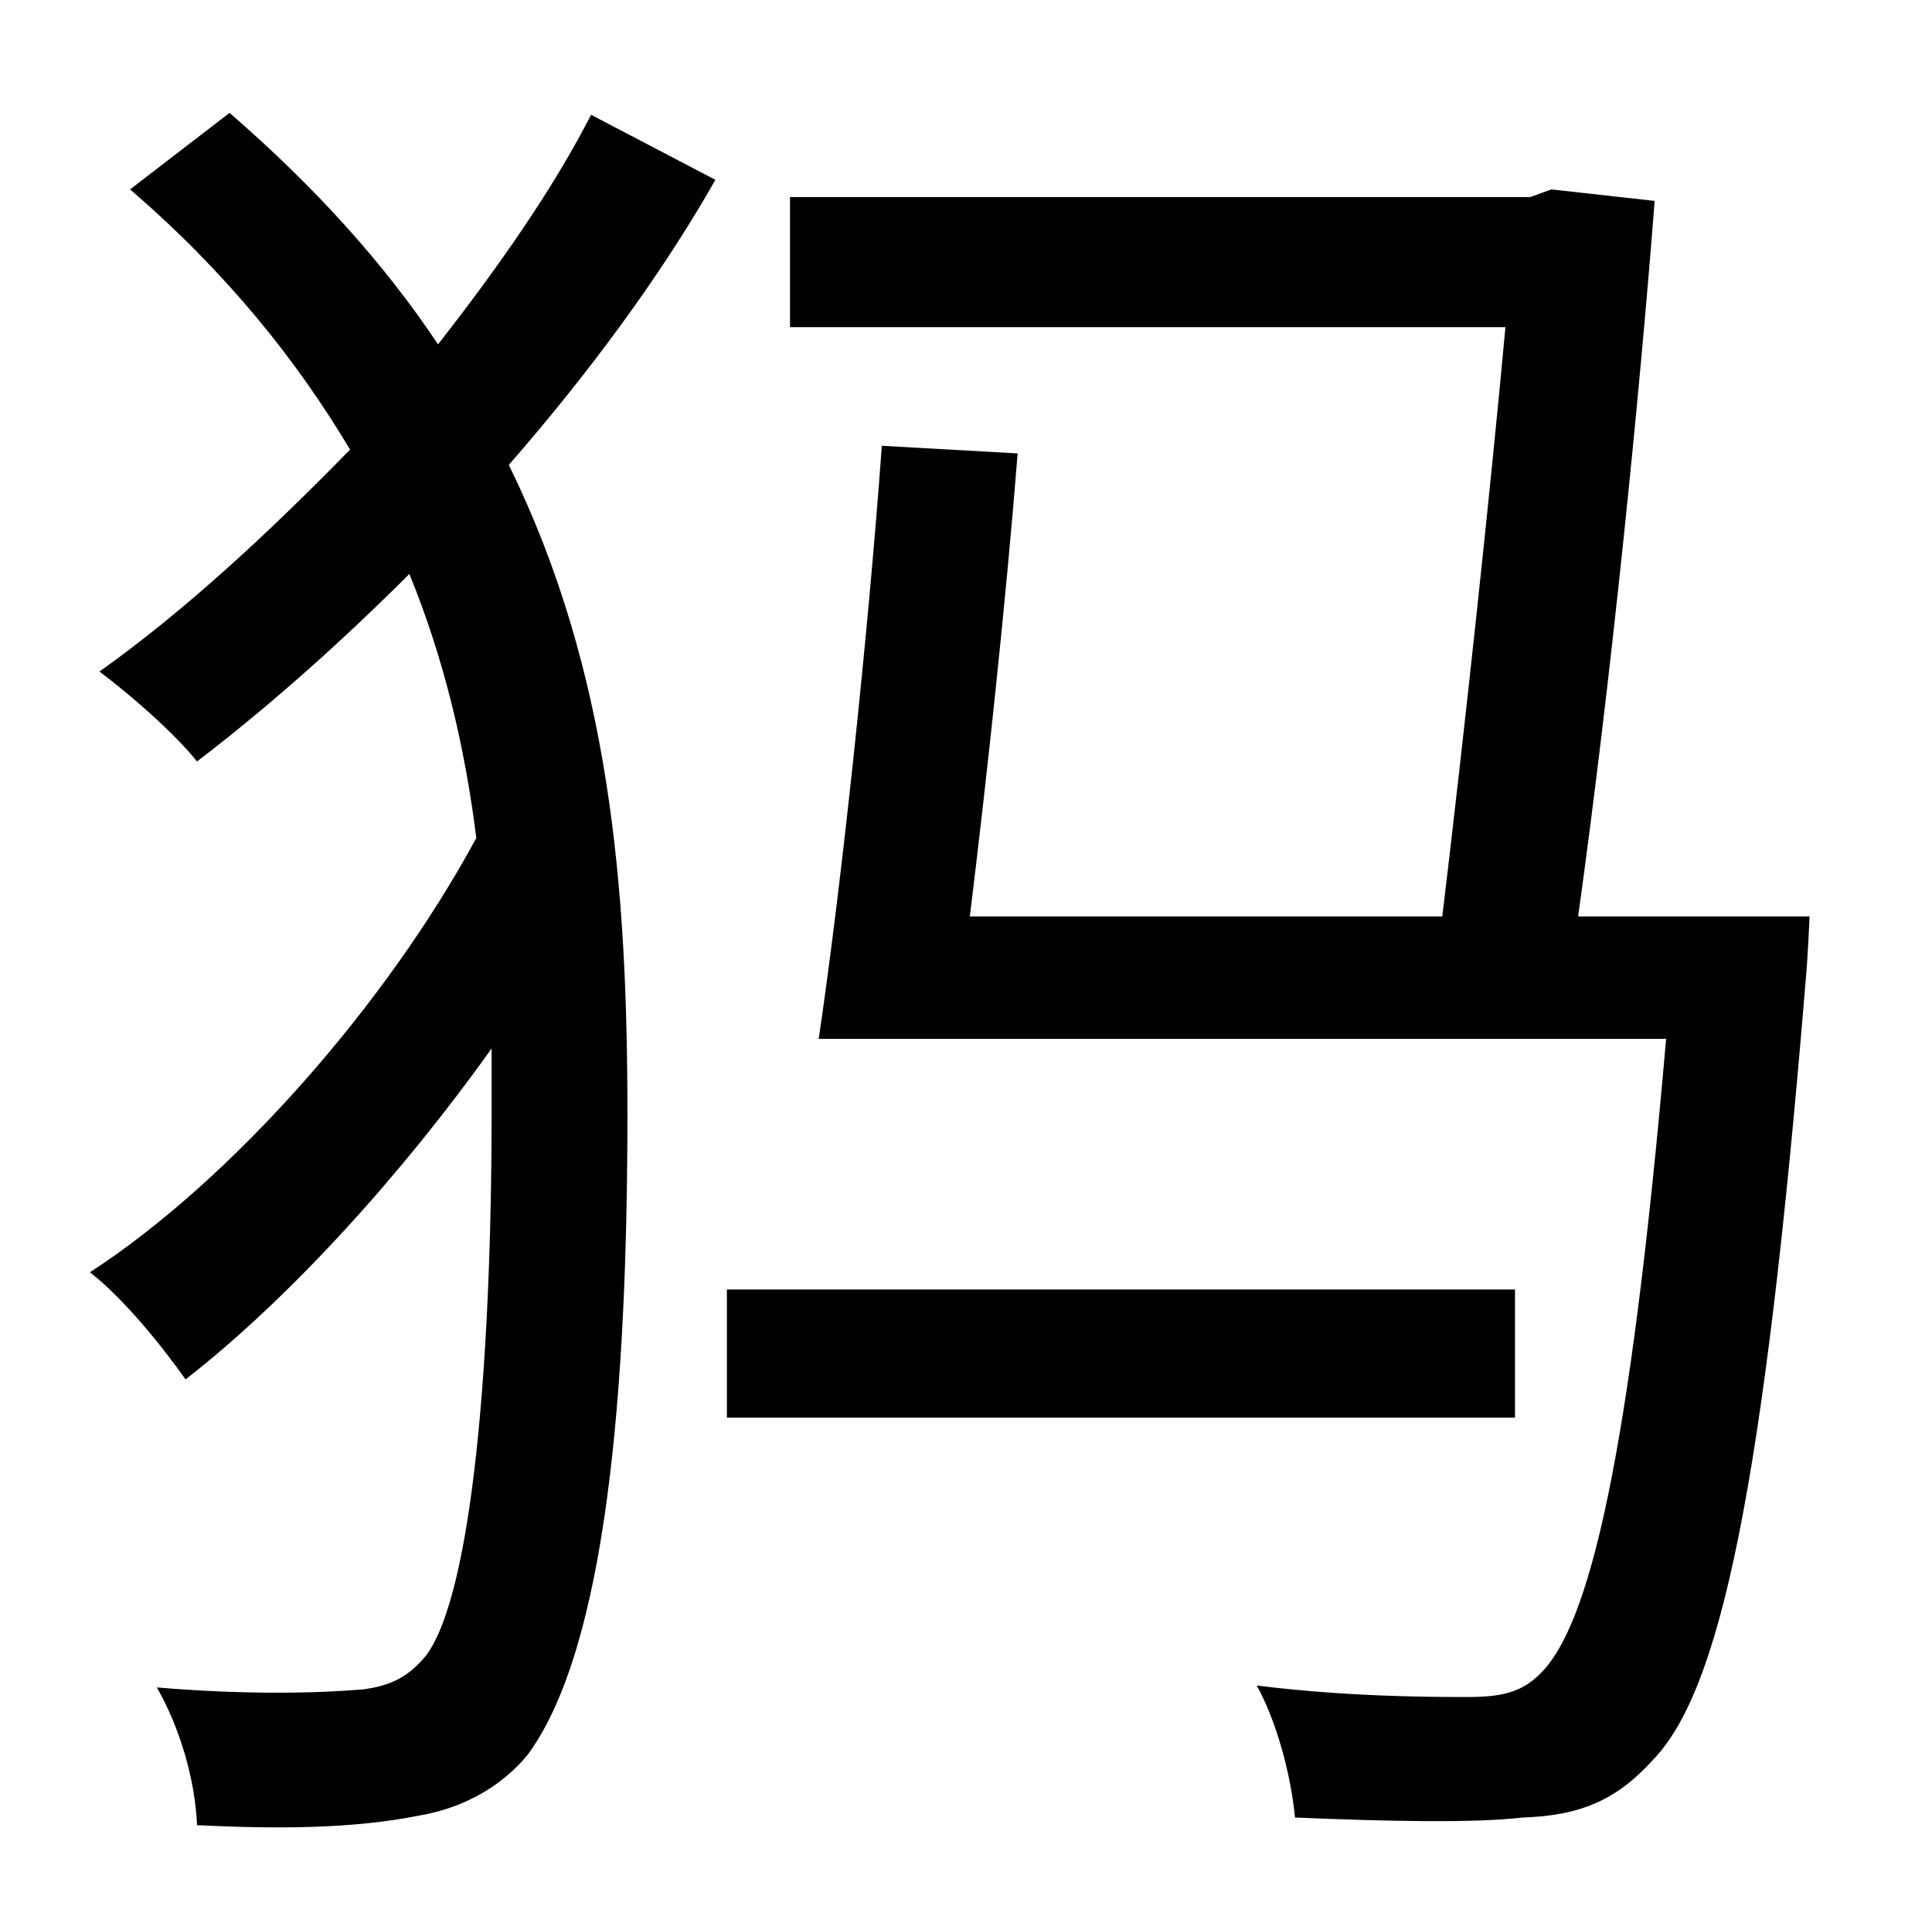 <?xml version="1.0" standalone="no"?>
<!DOCTYPE svg PUBLIC "-//W3C//DTD SVG 1.1//EN" "http://www.w3.org/Graphics/SVG/1.1/DTD/svg11.dtd" >
<svg xmlns="http://www.w3.org/2000/svg" xmlns:xlink="http://www.w3.org/1999/xlink" version="1.1" viewBox="-10 0 1010 1000">
   <path fill="currentColor"
d="M299 60l65 34c-29 51 -67 102 -108 149c53 108 62 221 62 339c0 145 -11 279 -52 335c-13 16 -33 28 -57 32c-35 7 -75 7 -116 5c-1 -24 -9 -51 -21 -72c47 4 85 3 108 1c15 -2 24 -7 33 -18c24 -33 34 -154 34 -284v-33c-47 66 -106 131 -160 173
c-12 -17 -32 -42 -50 -56c74 -48 155 -140 202 -227c-6 -48 -17 -94 -35 -138c-35 35 -73 69 -111 98c-12 -15 -35 -35 -51 -47c45 -32 89 -73 131 -116c-28 -47 -65 -93 -115 -136l52 -40c45 39 81 79 109 121c32 -41 60 -81 80 -120zM782 674v67h-412v-67h412zM815 479
h121s-1 23 -2 33c-22 268 -45 372 -80 408c-19 21 -38 29 -68 30c-26 3 -71 2 -119 0c-2 -21 -9 -49 -20 -69c48 6 92 6 110 6c17 0 28 -2 38 -12c26 -25 47 -113 66 -332h-443c12 -81 26 -213 33 -310l71 4c-6 76 -16 169 -25 242h247c12 -100 25 -221 33 -308h-374v-68
h387l11 -4l54 6c-8 104 -23 252 -40 374z" />
</svg>
